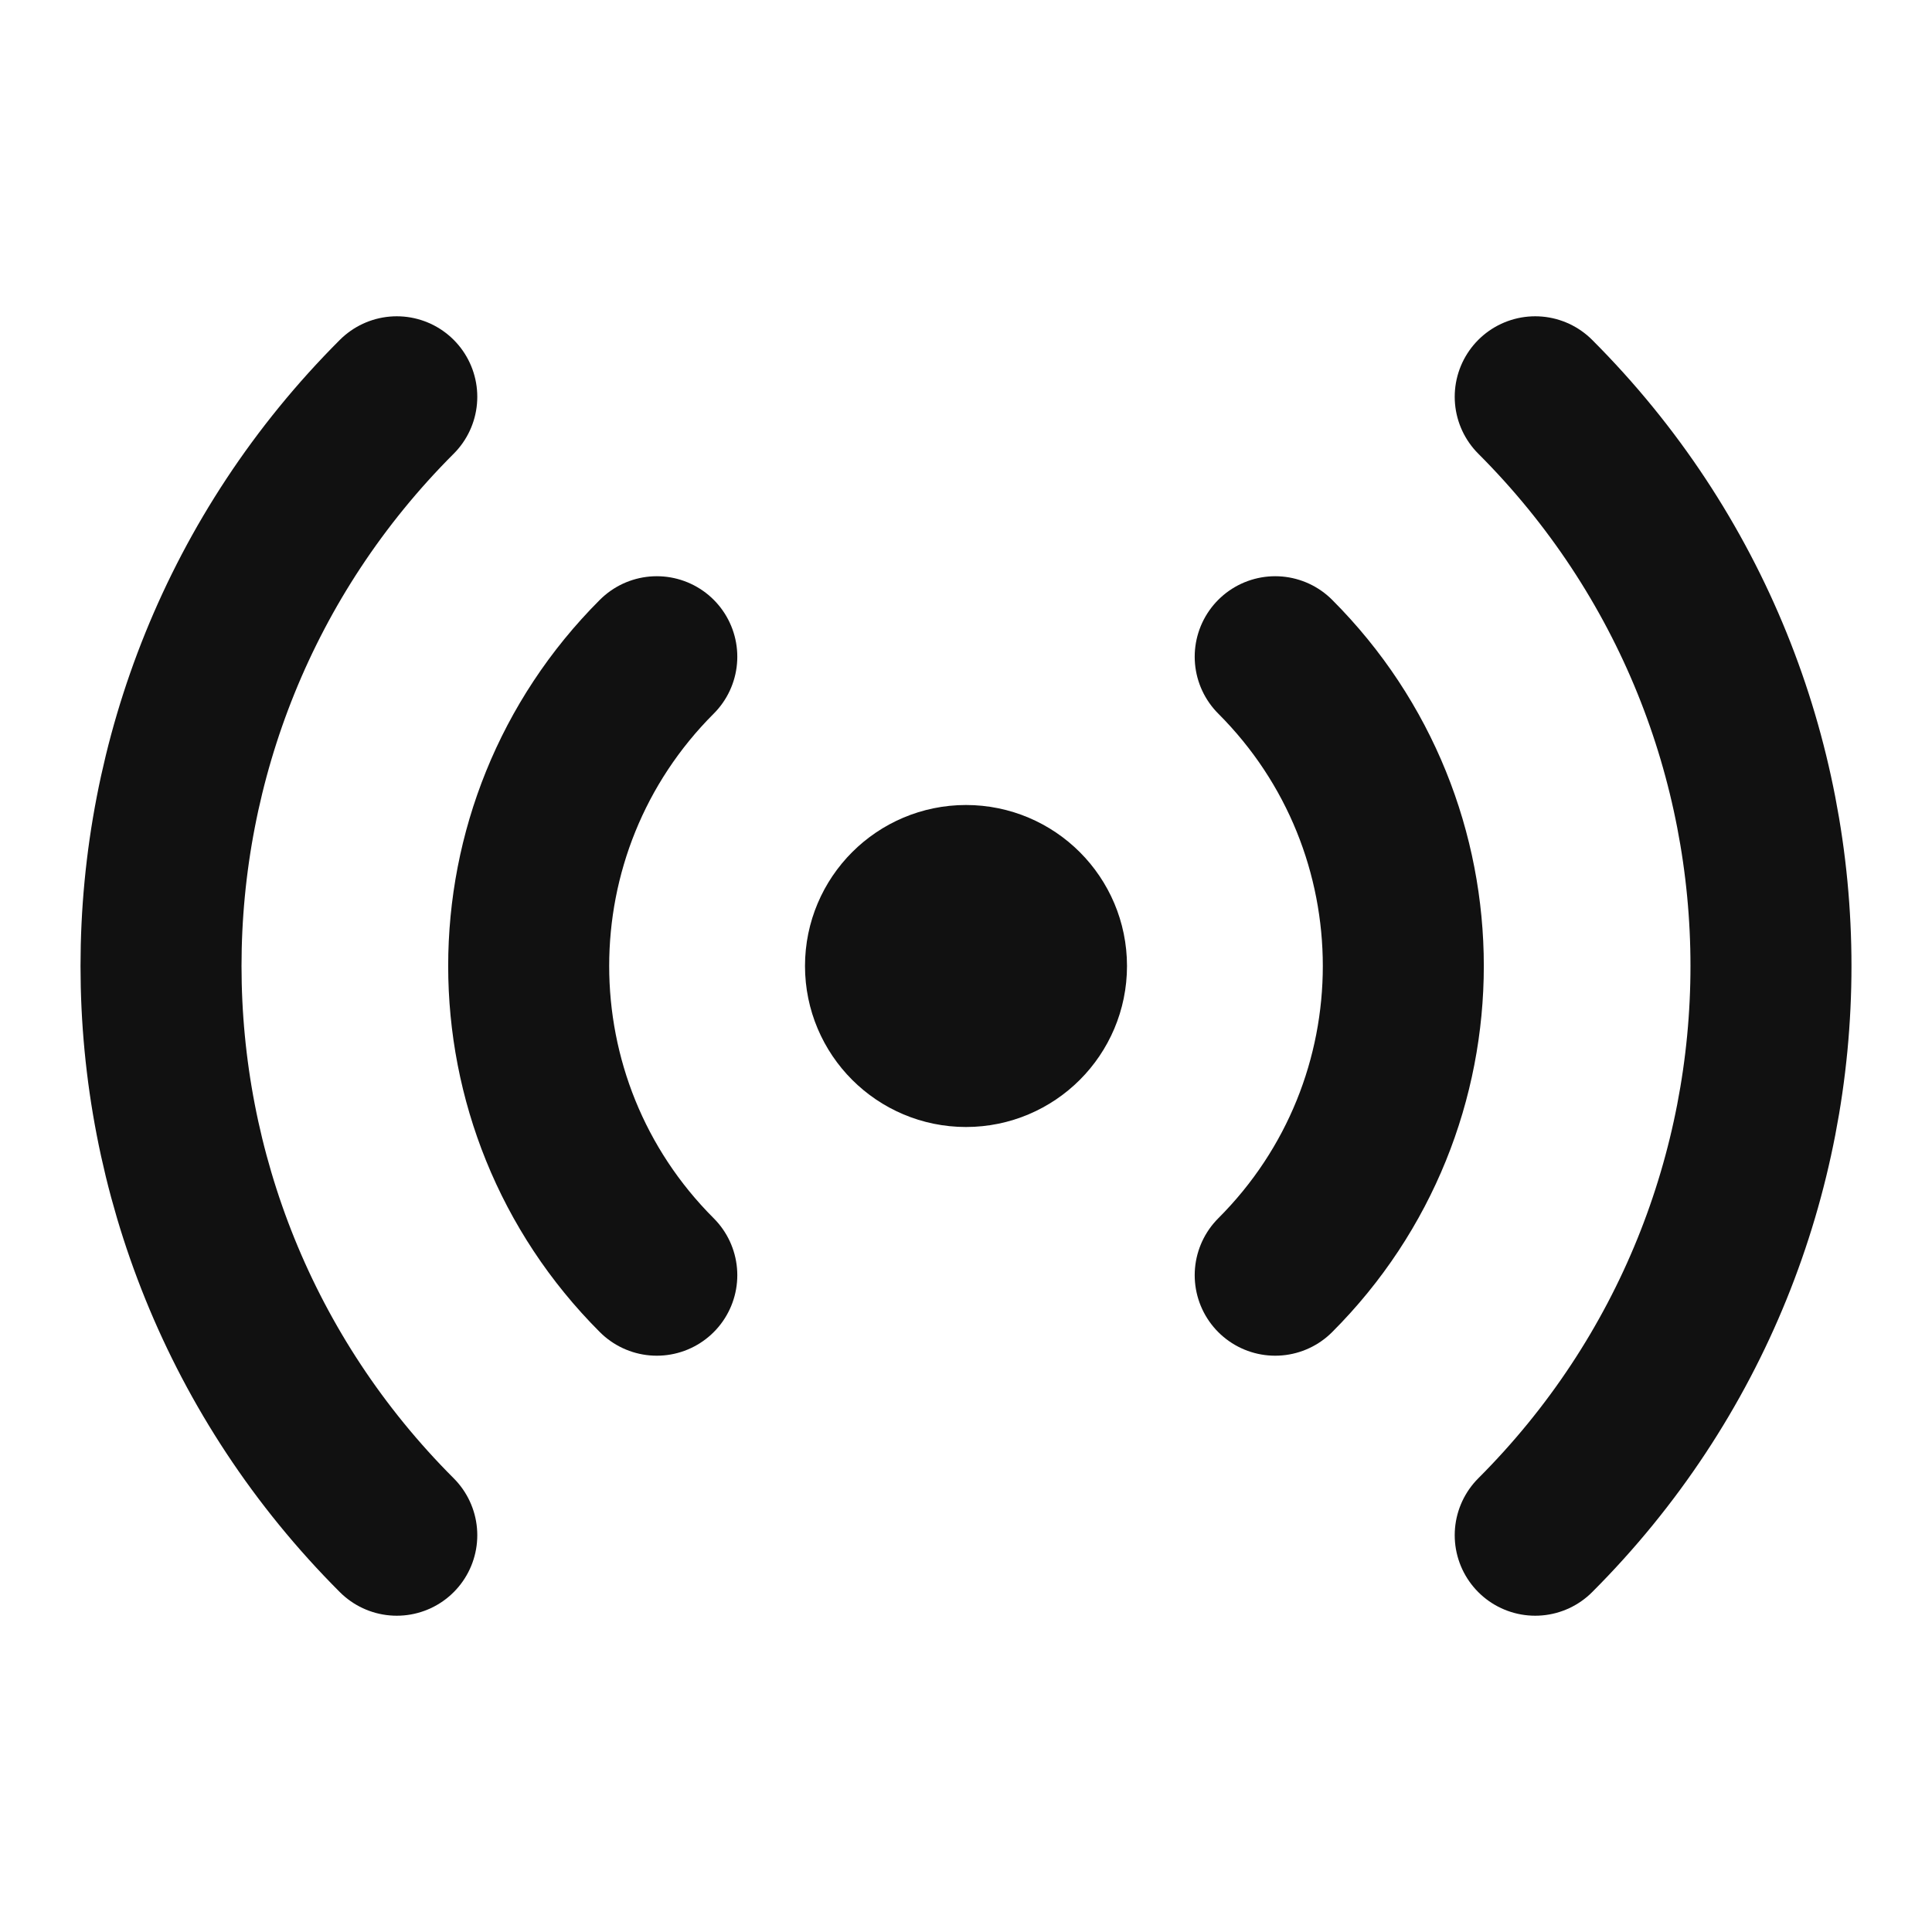 <svg width="24" height="24" viewBox="0 0 24 24" fill="none" xmlns="http://www.w3.org/2000/svg">
<path d="M19.071 4.929C22.976 8.834 22.976 15.166 19.071 19.071M4.929 19.071C1.024 15.166 1.024 8.834 4.929 4.929" stroke="#111111" stroke-width="2" stroke-linecap="round" stroke-linejoin="round"/>
<path d="M15.841 8.158C17.963 10.28 17.963 13.72 15.841 15.841M8.159 15.841C6.037 13.72 6.037 10.28 8.159 8.158" stroke="#111111" stroke-width="2" stroke-linecap="round" stroke-linejoin="round"/>
<path d="M13 12C13 12.552 12.552 13 12 13C11.448 13 11 12.552 11 12C11 11.448 11.448 11 12 11C12.552 11 13 11.448 13 12Z" stroke="#111111" stroke-width="2" stroke-linecap="round" stroke-linejoin="round"/>
</svg>
